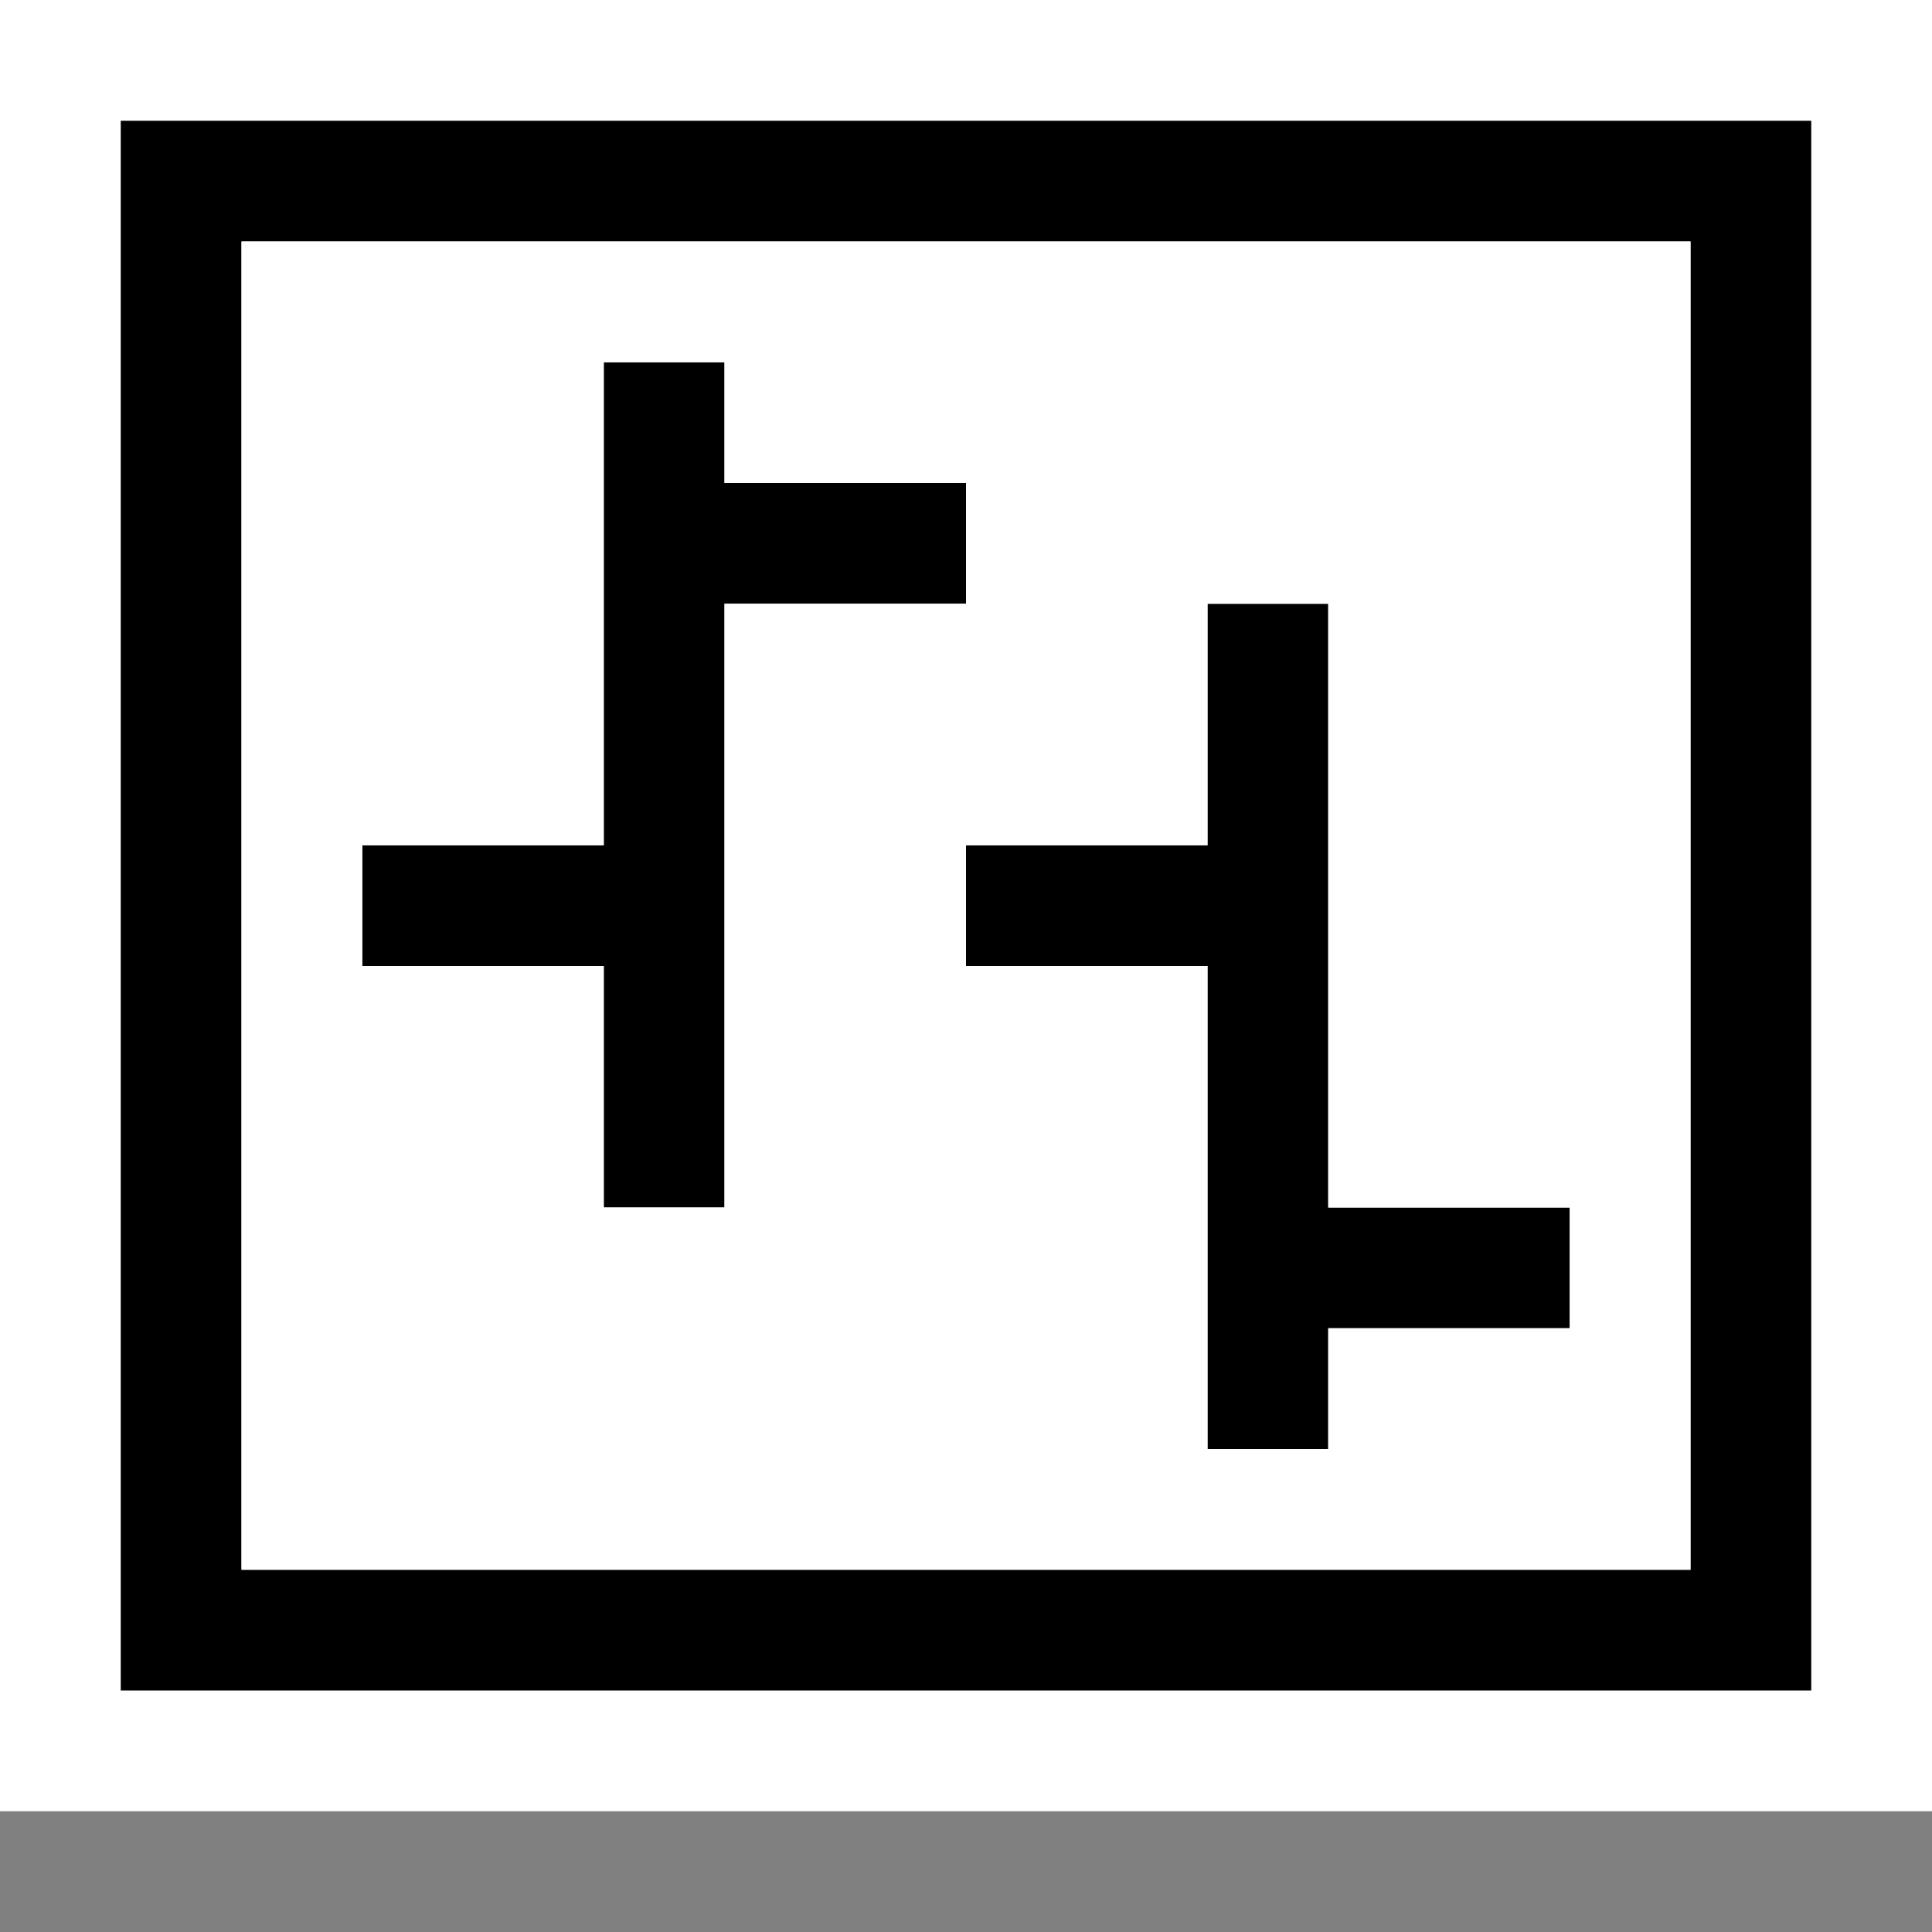<svg xmlns="http://www.w3.org/2000/svg" viewBox="0 0 16 16"><rect x="0" y="0" width="16" height="16" fill="#808080" stroke="none"/><style>.st0{opacity:0}.st0,.st1{fill:white}.st2{fill:white}.st3{fill:black}.st4{fill:white}</style><g id="outline"><path class="st0" d="M0 0h16v16H0z"/><path class="st1" d="M0 0h16v15H0z"/></g><g id="icon_x5F_bg"><path class="st2" d="M2 13h12V2H2v11zm8-8h1v5h2v1h-2v1h-1V8H8V7h2V5zM3 7h2V3h1v1h2v1H6v5H5V8H3V7z"/><path class="st3" d="M1 1v13h14V1H1zm13 12H2V2h12v11z"/><path class="st3" d="M5 10h1V5h2V4H6V3H5v4H3v1h2zM8 8h2v4h1v-1h2v-1h-2V5h-1v2H8z"/></g><path class="st4" d="M2 2v11h12V2H2zm4 8H5V8H3V7h2V3h1v1h2v1H6v5zm7 1h-2v1h-1V8H8V7h2V5h1v5h2v1z" id="icon_x5F_fg"/></svg>